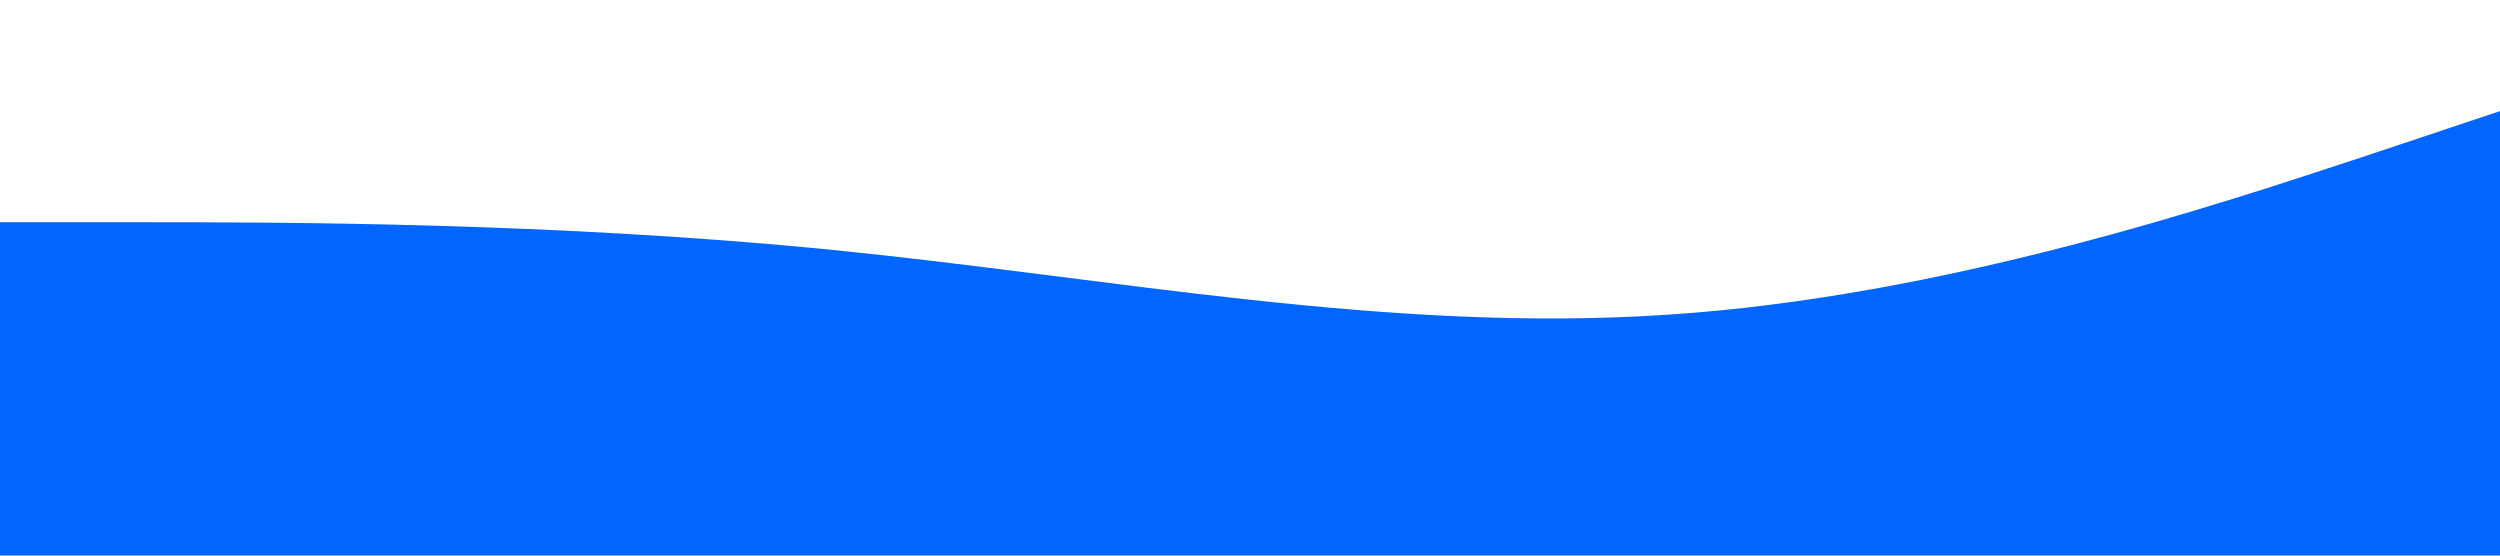 <?xml version="1.0" standalone="no"?><svg xmlns="http://www.w3.org/2000/svg" viewBox="0 0 1440 320"><path fill="#0066ff" fill-opacity="1" d="M0,128L80,128C160,128,320,128,480,144C640,160,800,192,960,181.3C1120,171,1280,117,1360,90.7L1440,64L1440,320L1360,320C1280,320,1120,320,960,320C800,320,640,320,480,320C320,320,160,320,80,320L0,320Z"></path></svg>